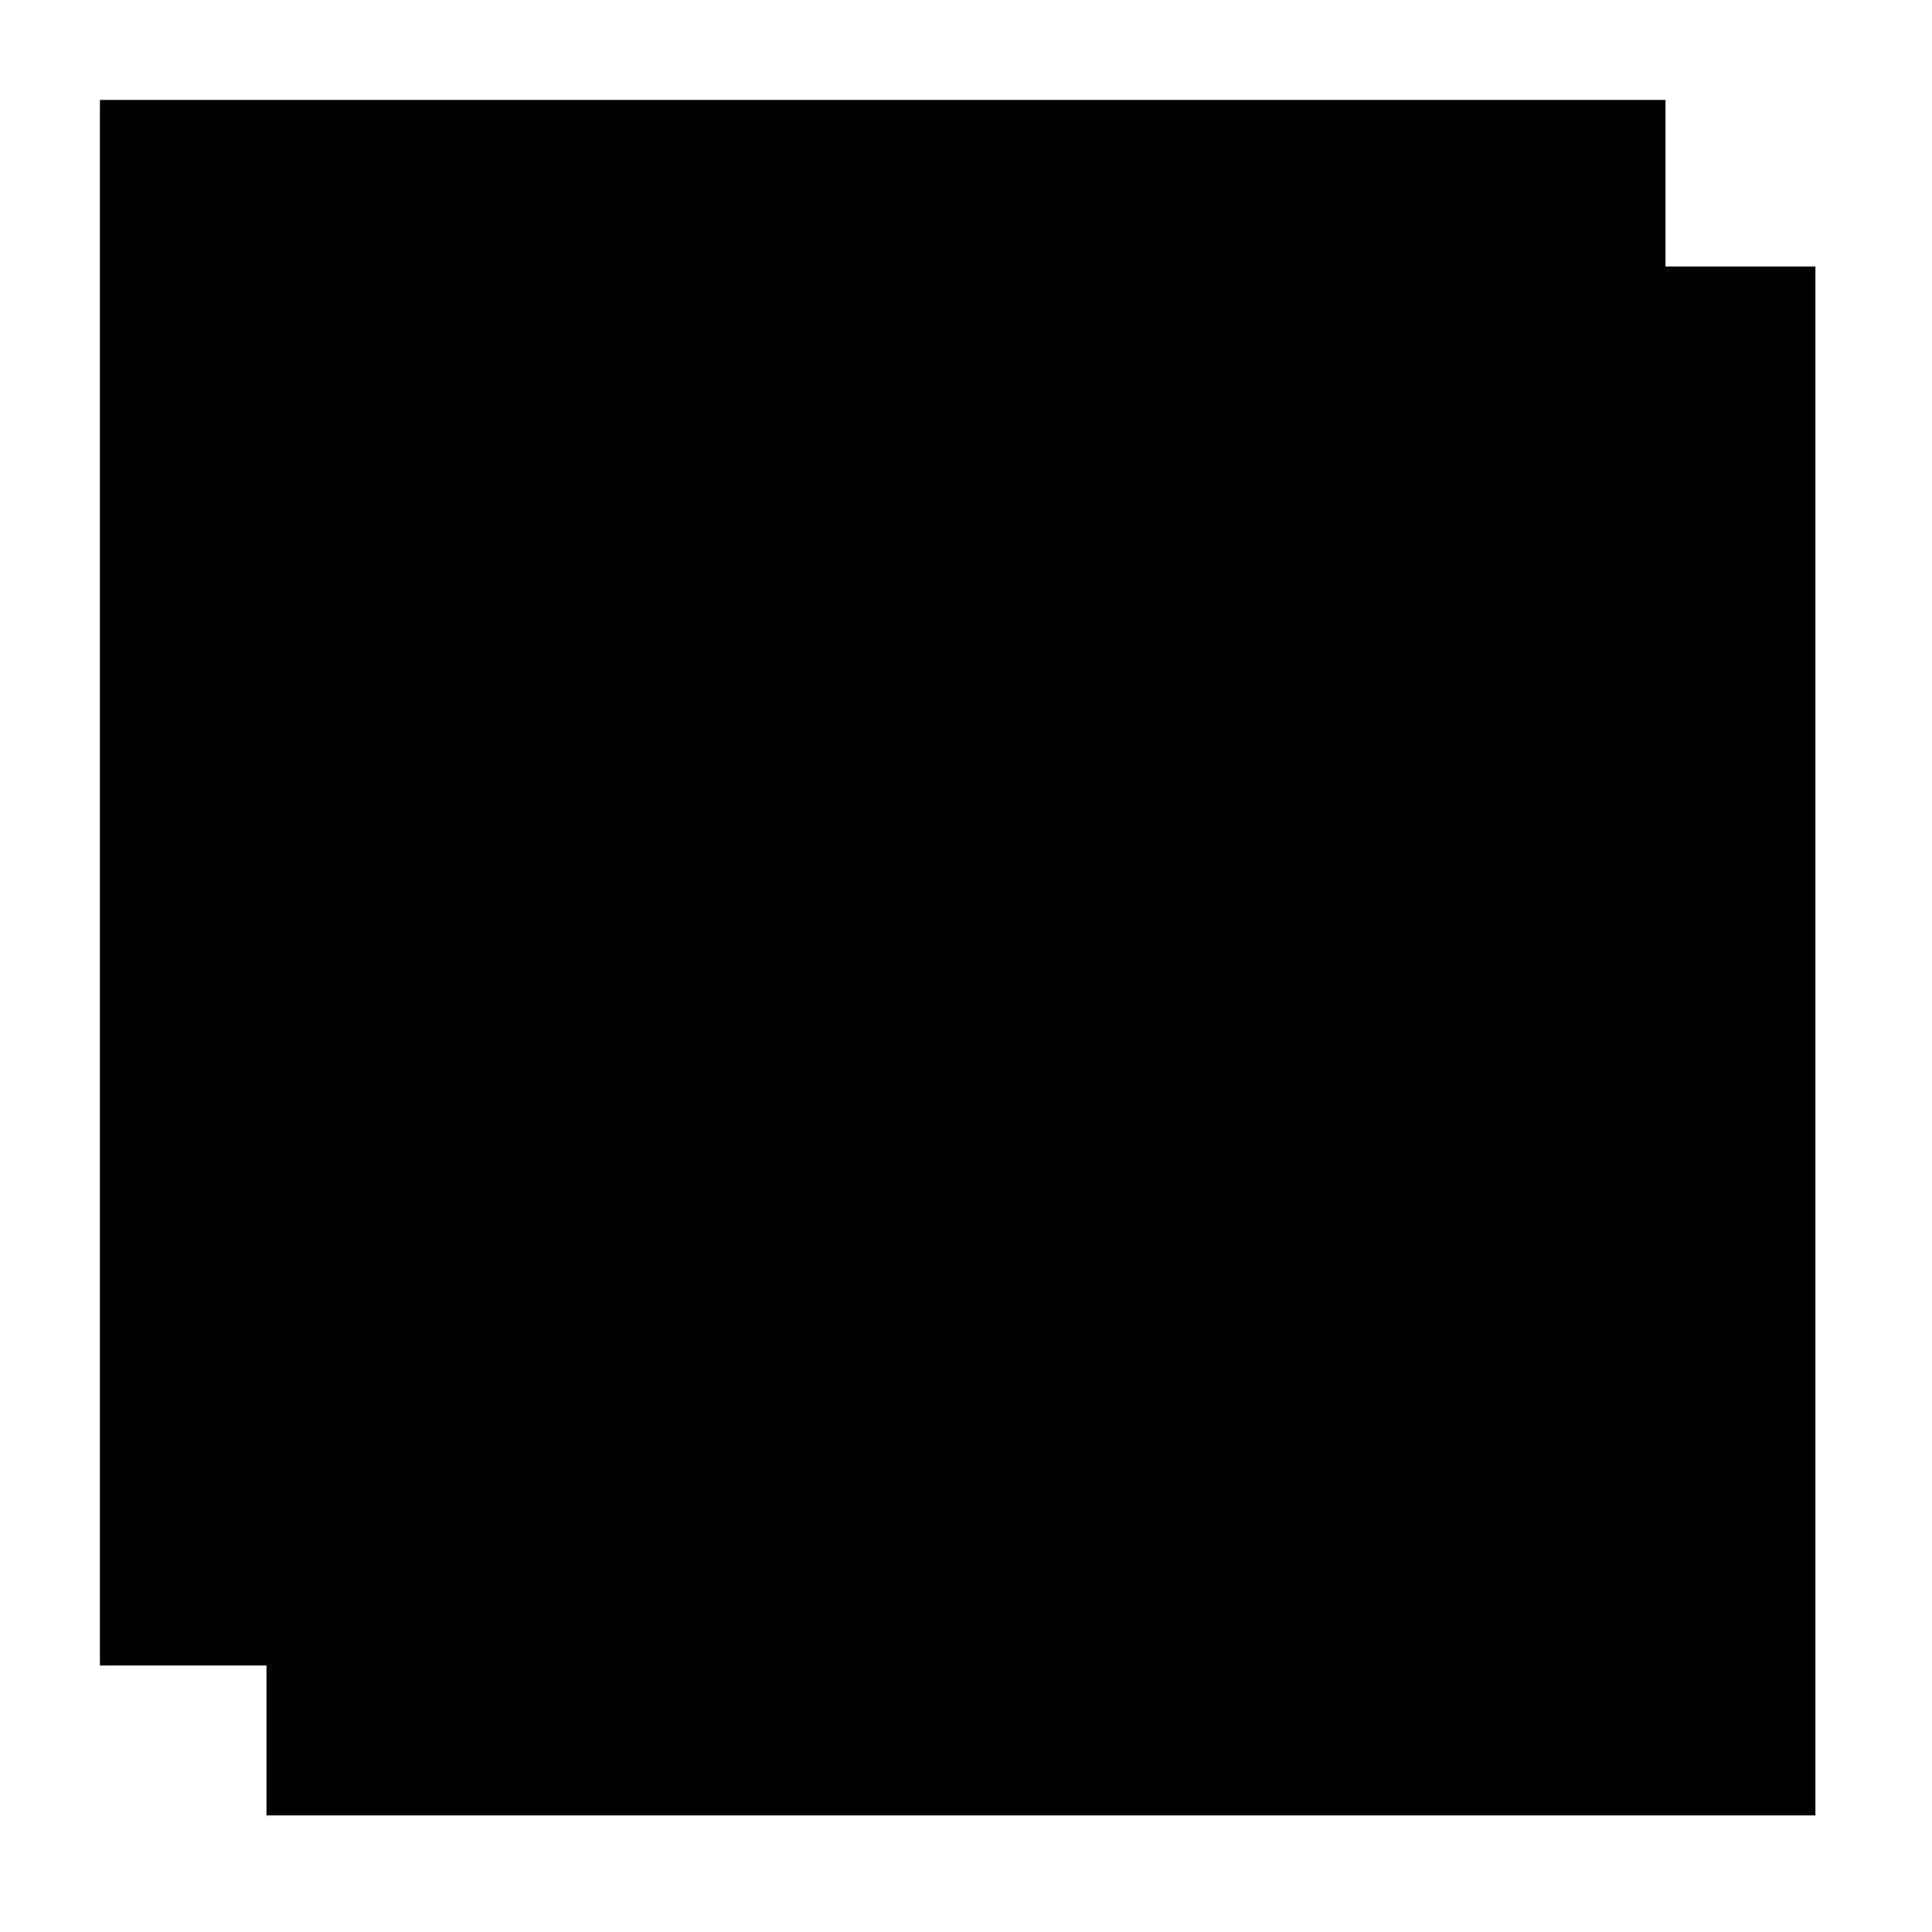 <?xml version="1.0" standalone="no"?>
<!DOCTYPE svg PUBLIC "-//W3C//DTD SVG 20010904//EN"
 "http://www.w3.org/TR/2001/REC-SVG-20010904/DTD/svg10.dtd">
<svg version="1.0" xmlns="http://www.w3.org/2000/svg"
 width="116pt" height="116pt" viewBox="0 0 116 116"
 preserveAspectRatio="xMidYMid meet">
<g transform="translate(0,116) scale(0.1,-0.1)"
fill="#000000" stroke="none">
<path d="M60 630 l0 -470 50 0 50 0 0 -45 0 -45 465 0 465 0 0 465 0 465 -45
0 -45 0 0 50 0 50 -470 0 -470 0 0 -470z"/>
</g>
</svg>
